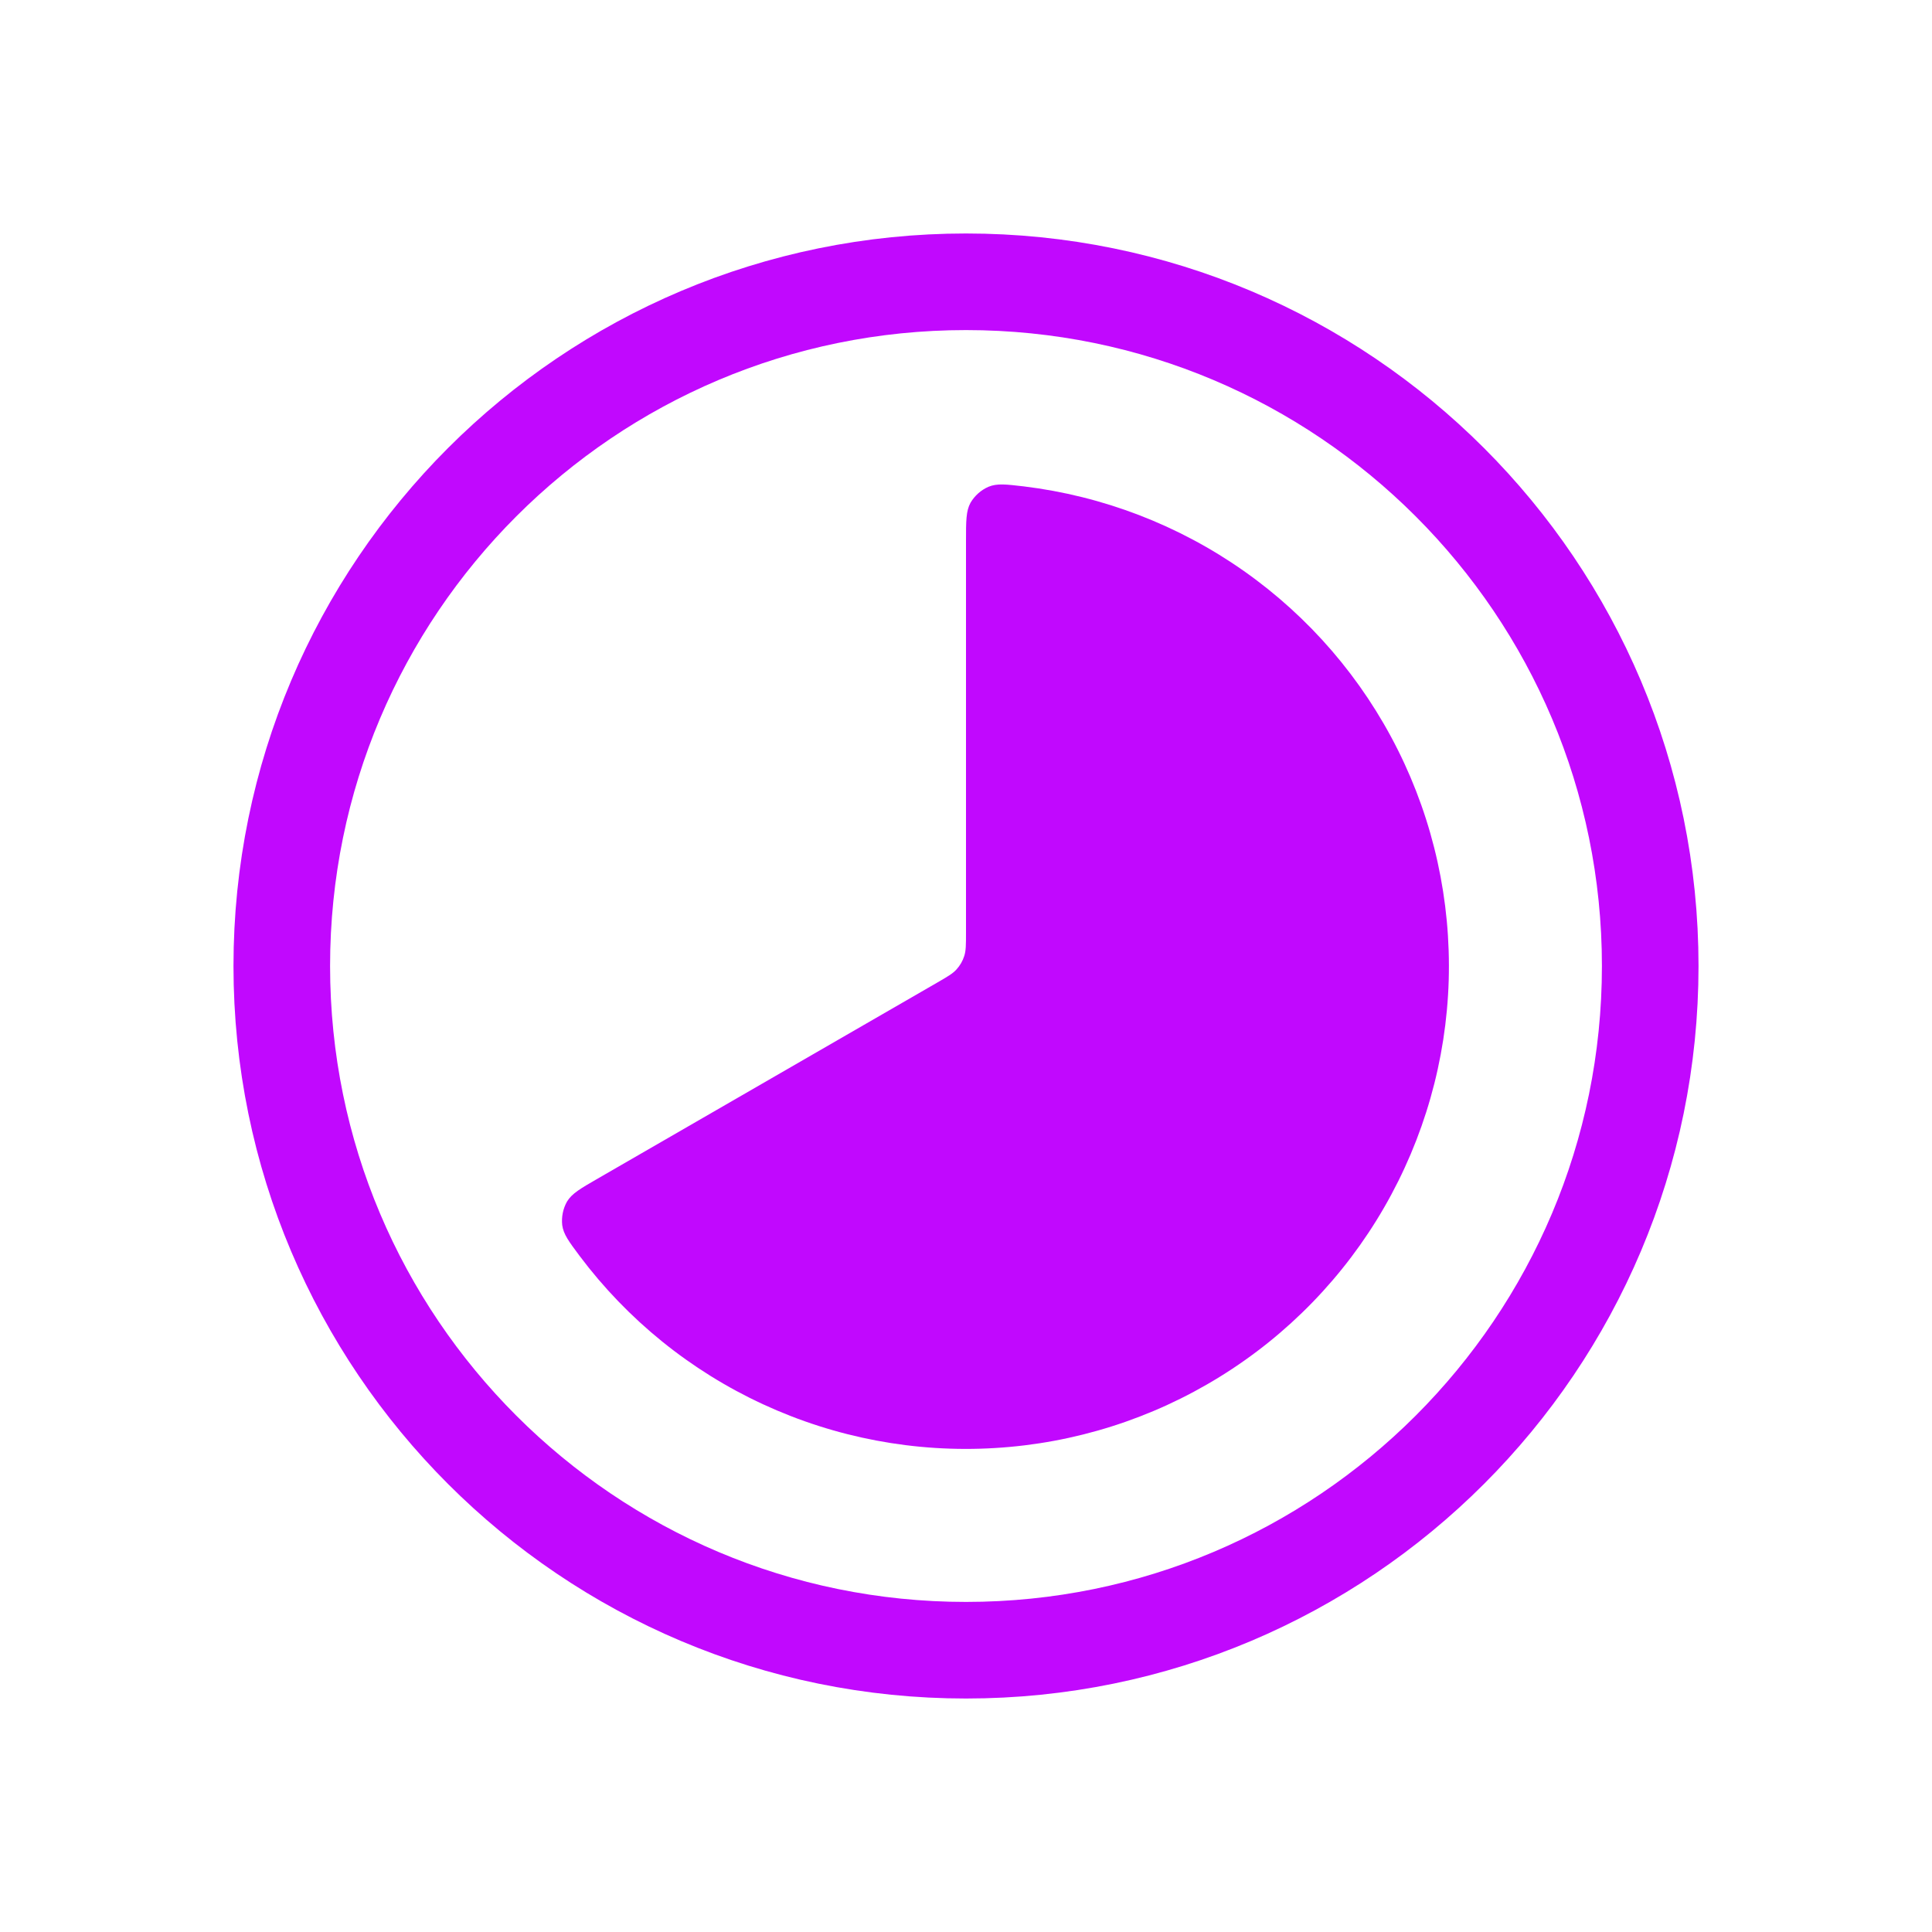 <svg width="20" height="20" viewBox="0 0 20 20" fill="none" xmlns="http://www.w3.org/2000/svg">
<g id="lets-icons:time-atack-light">
<g id="Group">
<path id="Vector" d="M10 5.6C10 5.393 10 5.289 10.047 5.204C10.09 5.131 10.155 5.073 10.233 5.039C10.323 5.002 10.415 5.014 10.598 5.035C11.419 5.135 12.202 5.436 12.878 5.912C13.554 6.388 14.101 7.024 14.471 7.764C14.841 8.503 15.021 9.323 14.997 10.149C14.972 10.976 14.742 11.783 14.329 12.499C13.916 13.215 13.331 13.818 12.628 14.252C11.925 14.687 11.124 14.941 10.299 14.99C9.474 15.04 8.649 14.884 7.899 14.537C7.148 14.19 6.496 13.662 6 13.001C5.889 12.852 5.833 12.778 5.82 12.682C5.811 12.598 5.828 12.512 5.87 12.438C5.92 12.355 6.01 12.303 6.189 12.2L9.7 10.173C9.809 10.11 9.864 10.078 9.903 10.034C9.938 9.995 9.965 9.949 9.981 9.899C10 9.843 10 9.78 10 9.653V5.6Z" fill="#C108FE"/>
<path id="Vector_2" d="M10 17.083C13.912 17.083 17.083 13.912 17.083 10C17.083 6.088 13.912 2.917 10 2.917C6.088 2.917 2.917 6.088 2.917 10C2.917 13.912 6.088 17.083 10 17.083Z" stroke="#C108FE"/>
</g>
</g>
</svg>
